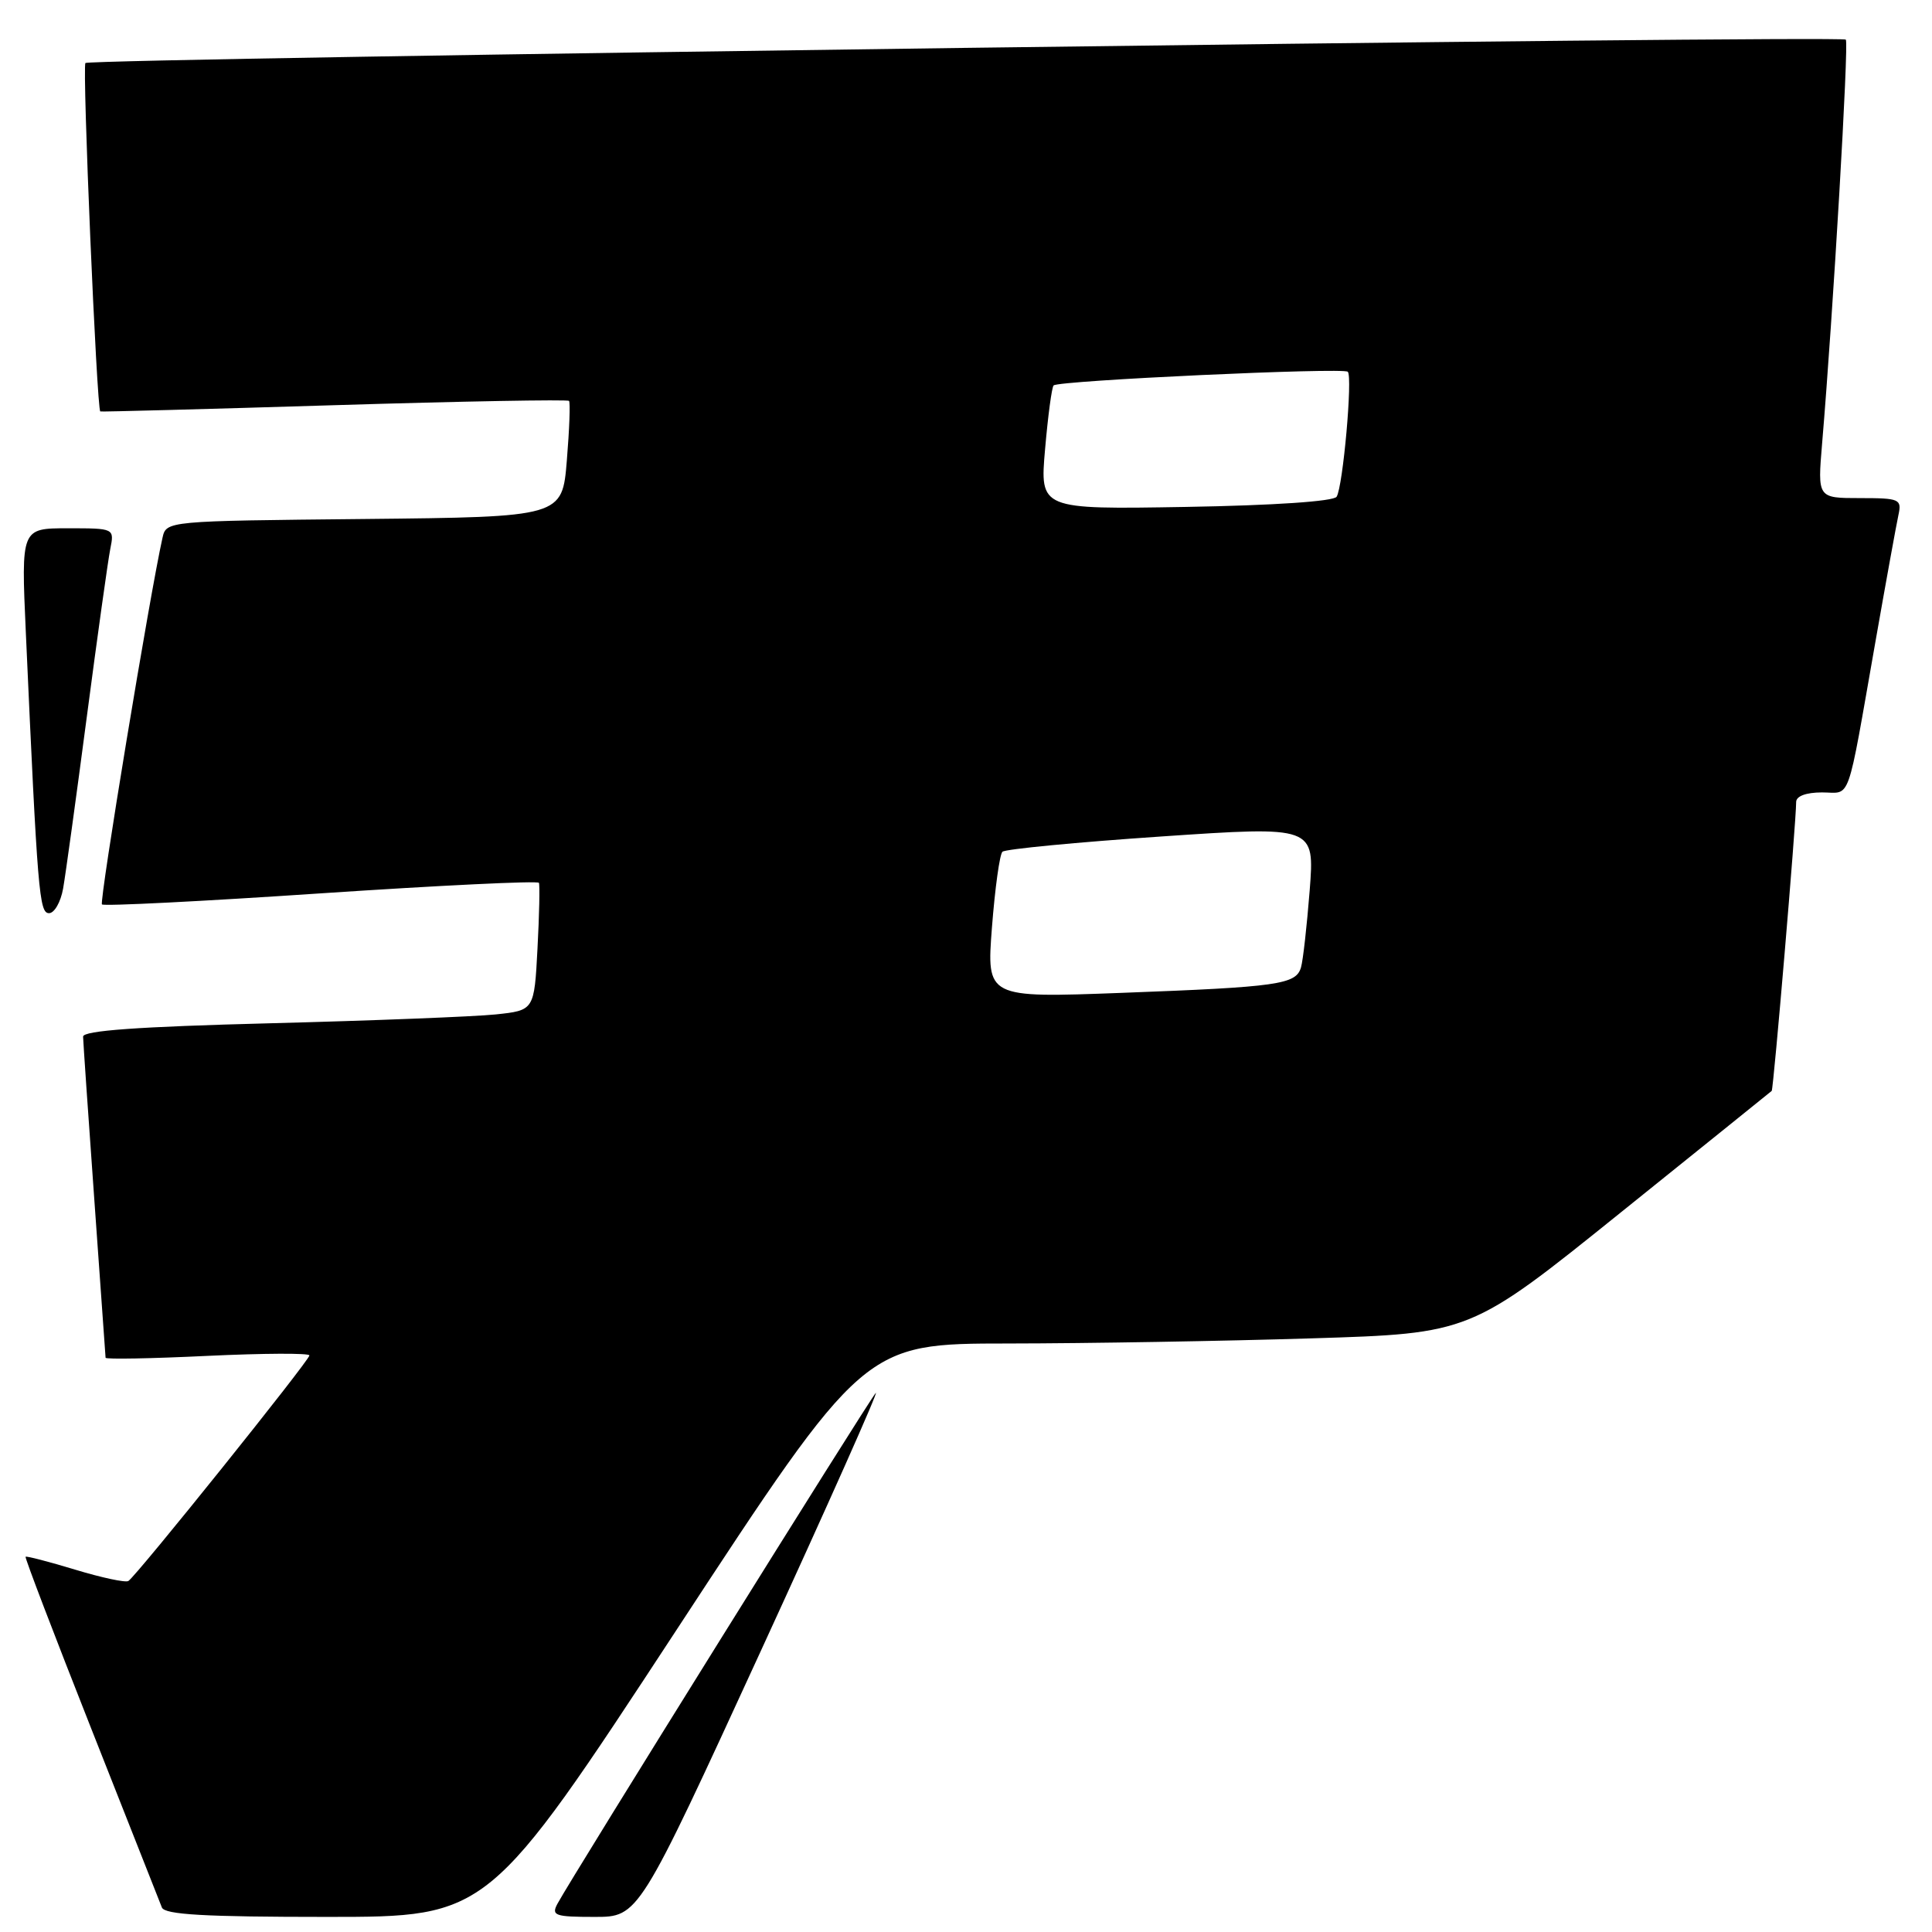 <?xml version="1.0" encoding="UTF-8" standalone="no"?>
<!DOCTYPE svg PUBLIC "-//W3C//DTD SVG 1.1//EN" "http://www.w3.org/Graphics/SVG/1.1/DTD/svg11.dtd" >
<svg xmlns="http://www.w3.org/2000/svg" xmlns:xlink="http://www.w3.org/1999/xlink" version="1.1" viewBox="0 0 256 256">
 <g >
 <path fill="currentColor"
d=" M 89.61 216.02 C 114.50 178.03 114.50 178.03 133.59 178.02 C 144.09 178.01 162.16 177.70 173.76 177.34 C 194.84 176.69 194.84 176.69 214.67 160.73 C 225.58 151.96 234.61 144.68 234.76 144.55 C 235.00 144.33 238.00 108.93 238.00 106.27 C 238.00 105.49 239.32 105.00 241.42 105.00 C 245.34 105.00 244.64 106.99 248.51 85.00 C 249.91 77.03 251.28 69.49 251.55 68.25 C 252.01 66.13 251.72 66.00 246.43 66.00 C 240.83 66.00 240.83 66.00 241.44 58.75 C 242.89 41.61 245.00 5.67 244.58 5.25 C 243.98 4.65 11.93 7.73 11.32 8.35 C 10.88 8.78 12.82 54.27 13.29 54.52 C 13.40 54.58 27.36 54.21 44.29 53.69 C 61.22 53.17 75.22 52.92 75.40 53.12 C 75.58 53.33 75.45 56.88 75.11 61.00 C 74.50 68.50 74.50 68.50 48.26 68.77 C 22.03 69.03 22.03 69.03 21.53 71.27 C 19.89 78.54 13.13 119.47 13.51 119.84 C 13.76 120.09 26.83 119.43 42.56 118.37 C 58.29 117.32 71.27 116.69 71.41 116.98 C 71.54 117.27 71.46 121.19 71.22 125.69 C 70.79 133.88 70.79 133.88 65.65 134.42 C 62.82 134.71 49.36 135.24 35.75 135.59 C 18.28 136.04 11.00 136.56 11.01 137.36 C 11.02 137.99 11.69 147.72 12.50 159.00 C 13.31 170.28 13.98 179.68 13.99 179.91 C 13.99 180.13 20.07 180.02 27.50 179.66 C 34.92 179.31 41.00 179.28 41.00 179.60 C 41.00 180.26 18.07 208.84 17.01 209.49 C 16.64 209.73 13.46 209.05 9.97 207.99 C 6.47 206.93 3.51 206.16 3.39 206.28 C 3.27 206.40 7.18 216.62 12.07 229.00 C 16.96 241.38 21.18 252.06 21.45 252.75 C 21.82 253.70 27.14 254.00 43.33 254.00 C 64.72 254.00 64.72 254.00 89.61 216.02 Z  M 100.78 218.83 C 109.67 199.49 116.53 184.08 116.04 184.58 C 115.18 185.47 75.78 248.69 73.87 252.25 C 73.02 253.82 73.52 254.00 78.78 254.00 C 84.62 254.00 84.62 254.00 100.78 218.83 Z  M 8.36 117.75 C 8.68 115.96 10.09 105.72 11.50 95.00 C 12.91 84.28 14.31 74.26 14.61 72.75 C 15.16 70.00 15.16 70.00 8.98 70.00 C 2.80 70.00 2.80 70.00 3.42 83.75 C 4.98 118.42 5.20 121.00 6.50 121.00 C 7.20 121.00 8.04 119.54 8.36 117.75 Z  M 131.44 122.86 C 131.84 117.71 132.46 113.21 132.83 112.86 C 133.20 112.51 142.66 111.60 153.85 110.84 C 174.20 109.46 174.20 109.46 173.54 117.98 C 173.17 122.67 172.66 127.26 172.39 128.18 C 171.74 130.45 169.39 130.78 148.61 131.56 C 130.72 132.23 130.72 132.23 131.44 122.86 Z  M 138.48 59.50 C 138.86 55.10 139.37 51.30 139.61 51.07 C 140.25 50.42 178.00 48.67 178.59 49.26 C 179.25 49.92 177.95 64.47 177.11 65.82 C 176.73 66.43 168.83 66.97 157.13 67.17 C 137.78 67.50 137.78 67.50 138.48 59.50 Z "/>
</g>
</svg>